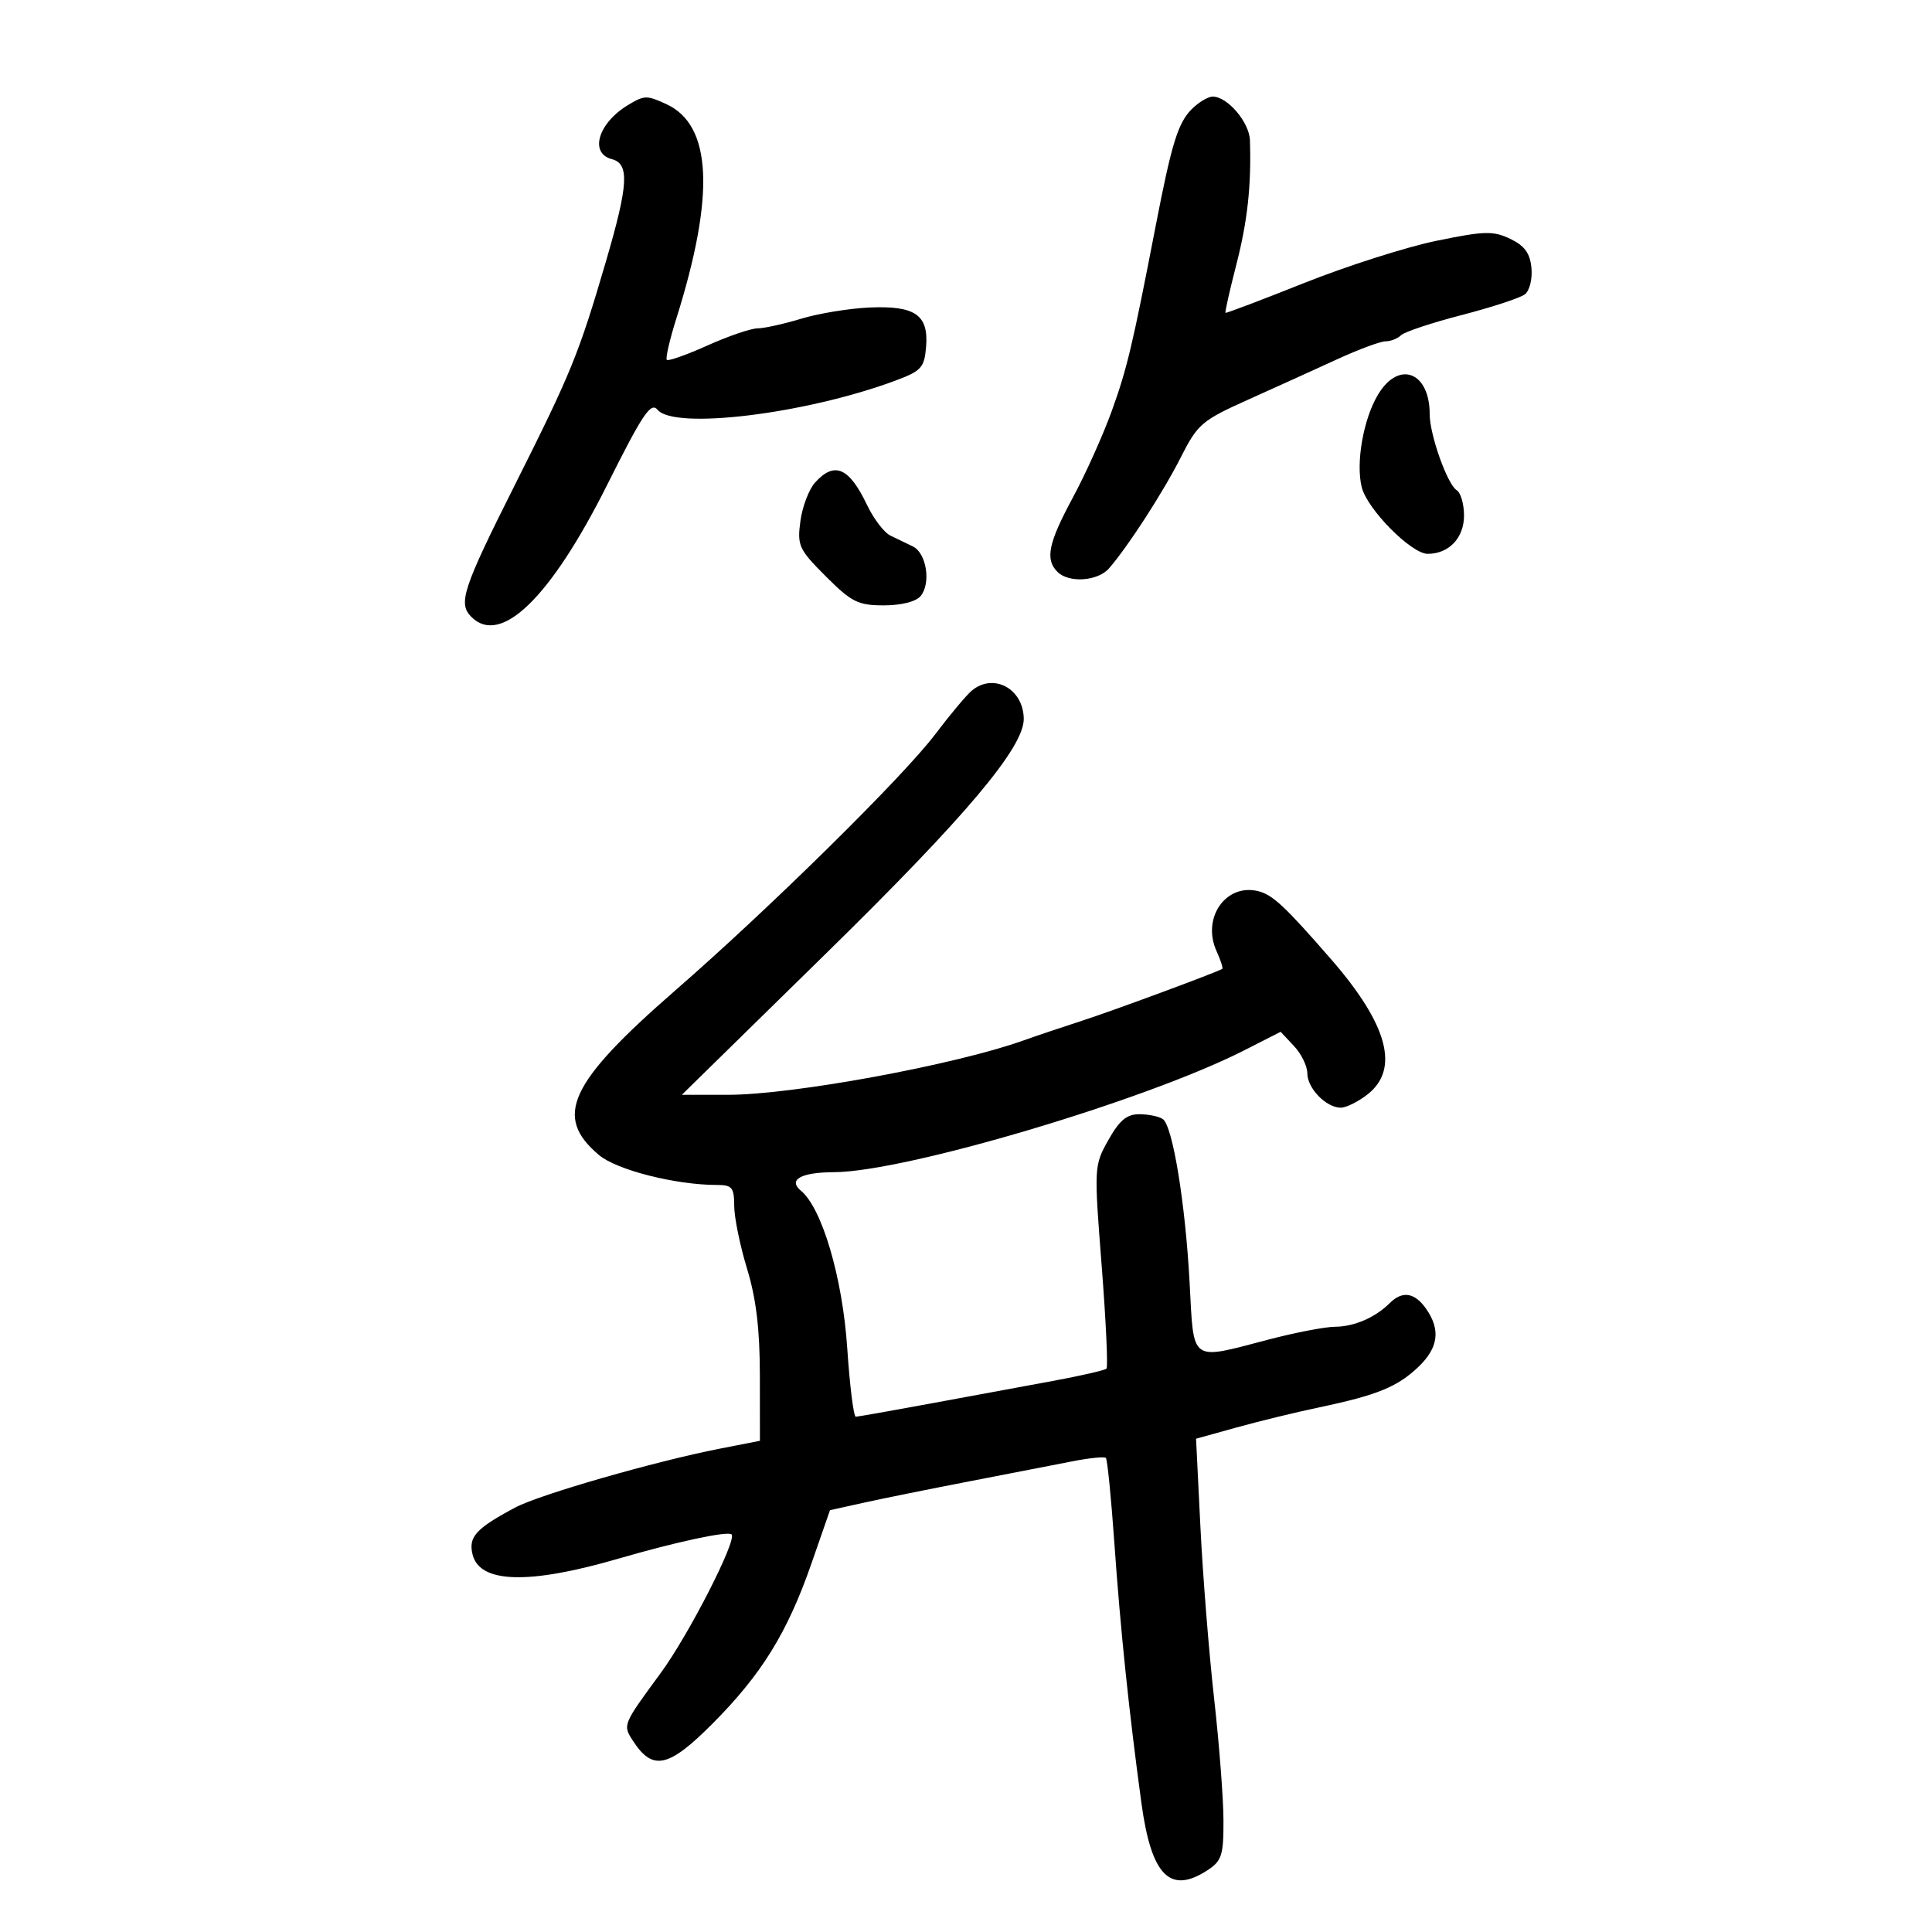 <svg xmlns="http://www.w3.org/2000/svg" width="300" height="300" viewBox="0 0 300 300" version="1.1">
	<path d="M 97.523 16.309 C 92.882 19.105, 91.476 23.789, 95 24.710 C 97.770 25.435, 97.586 28.650, 94.094 40.576 C 89.868 55.005, 88.711 57.847, 79.940 75.315 C 71.832 91.464, 71.097 93.697, 73.200 95.800 C 77.760 100.360, 85.516 92.800, 94.317 75.217 C 99.808 64.245, 101.066 62.375, 102.110 63.633 C 104.717 66.774, 125.116 64.277, 139 59.117 C 143.060 57.609, 143.529 57.097, 143.801 53.887 C 144.222 48.902, 142.122 47.437, 135.003 47.751 C 131.874 47.888, 127.106 48.671, 124.407 49.490 C 121.708 50.308, 118.656 50.983, 117.625 50.989 C 116.594 50.995, 113.097 52.191, 109.854 53.646 C 106.612 55.101, 103.773 56.106, 103.545 55.879 C 103.318 55.651, 103.979 52.773, 105.015 49.483 C 111.071 30.241, 110.558 19.398, 103.439 16.154 C 100.403 14.771, 100.060 14.780, 97.523 16.309 M 185.057 16.943 C 182.922 19.078, 181.935 22.267, 179.470 35 C 175.851 53.687, 175.013 57.223, 172.646 63.784 C 171.292 67.538, 168.568 73.603, 166.592 77.262 C 162.784 84.315, 162.257 86.857, 164.200 88.800 C 165.968 90.568, 170.465 90.259, 172.212 88.250 C 175.178 84.842, 180.616 76.427, 183.361 71 C 185.968 65.846, 186.627 65.283, 193.822 62.054 C 198.045 60.159, 204.244 57.346, 207.597 55.804 C 210.950 54.262, 214.348 53, 215.147 53 C 215.946 53, 217.028 52.575, 217.550 52.056 C 218.072 51.537, 222.325 50.122, 227 48.913 C 231.675 47.704, 236.085 46.255, 236.801 45.692 C 237.517 45.130, 237.967 43.285, 237.801 41.592 C 237.578 39.309, 236.726 38.144, 234.501 37.083 C 231.860 35.823, 230.491 35.860, 223.039 37.394 C 218.385 38.352, 209.159 41.295, 202.538 43.933 C 195.917 46.572, 190.408 48.662, 190.295 48.577 C 190.183 48.493, 190.940 45.122, 191.978 41.087 C 193.713 34.341, 194.319 28.802, 194.089 21.789 C 193.997 18.982, 190.608 15, 188.311 15 C 187.590 15, 186.126 15.874, 185.057 16.943 M 214.014 61.217 C 211.713 65.002, 210.497 71.861, 211.453 75.670 C 212.313 79.096, 219.155 86, 221.691 86 C 224.988 86, 227.333 83.528, 227.333 80.054 C 227.333 78.277, 226.822 76.508, 226.196 76.121 C 224.743 75.223, 222 67.500, 222 64.309 C 222 57.753, 217.241 55.911, 214.014 61.217 M 126.570 74.922 C 125.613 75.980, 124.584 78.680, 124.284 80.922 C 123.774 84.722, 124.043 85.306, 128.237 89.500 C 132.240 93.503, 133.235 94, 137.246 94 C 139.950 94, 142.233 93.424, 142.950 92.560 C 144.600 90.572, 143.870 85.882, 141.750 84.851 C 140.787 84.383, 139.213 83.622, 138.250 83.160 C 137.287 82.698, 135.659 80.560, 134.632 78.410 C 131.842 72.570, 129.583 71.593, 126.570 74.922 M 150.887 107.250 C 150.064 107.938, 147.521 110.975, 145.235 114 C 140.243 120.606, 119.560 140.991, 104.876 153.777 C 88.334 168.182, 85.920 173.389, 93.016 179.360 C 95.774 181.681, 104.929 184, 111.332 184 C 113.674 184, 114.001 184.397, 114.008 187.250 C 114.012 189.037, 114.908 193.425, 116 197 C 117.417 201.640, 117.987 206.394, 117.992 213.613 L 118 223.727 111.750 224.951 C 101.651 226.930, 83.784 232.072, 80 234.089 C 73.880 237.352, 72.698 238.659, 73.387 241.405 C 74.504 245.858, 82.123 246.070, 96 242.034 C 105.050 239.402, 113.028 237.694, 113.600 238.267 C 114.469 239.135, 106.951 253.846, 102.628 259.739 C 96.626 267.920, 96.661 267.833, 98.349 270.411 C 101.367 275.016, 103.833 274.470, 110.581 267.707 C 118.242 260.027, 122.258 253.538, 125.991 242.807 L 128.880 234.500 134.190 233.325 C 137.111 232.679, 144.450 231.196, 150.500 230.028 C 156.550 228.861, 163.705 227.470, 166.400 226.936 C 169.095 226.403, 171.488 226.155, 171.719 226.386 C 171.950 226.616, 172.544 232.587, 173.041 239.653 C 173.984 253.094, 175.299 265.726, 177.233 279.941 C 178.776 291.277, 181.680 294.221, 187.535 290.385 C 189.716 288.956, 189.998 288.063, 189.980 282.635 C 189.970 279.261, 189.313 270.735, 188.521 263.688 C 187.730 256.641, 186.776 244.695, 186.402 237.141 L 185.722 223.405 192.002 221.659 C 195.456 220.699, 201.267 219.285, 204.914 218.518 C 213.855 216.637, 216.997 215.353, 220.250 212.249 C 223.354 209.288, 223.725 206.481, 221.443 203.223 C 219.671 200.692, 217.751 200.392, 215.801 202.342 C 213.564 204.579, 210.286 205.999, 207.316 206.017 C 205.767 206.027, 201.125 206.919, 197 208 C 184.687 211.227, 185.392 211.729, 184.727 199.250 C 184.067 186.874, 182.098 174.834, 180.559 173.765 C 179.976 173.361, 178.345 173.024, 176.934 173.015 C 174.973 173.004, 173.837 173.946, 172.113 177.013 C 169.882 180.982, 169.871 181.195, 171.067 196.542 C 171.732 205.075, 172.067 212.266, 171.813 212.521 C 171.558 212.775, 167.784 213.640, 163.425 214.443 C 159.066 215.246, 150.550 216.818, 144.500 217.938 C 138.450 219.057, 133.224 219.979, 132.886 219.987 C 132.549 219.994, 131.951 215.190, 131.557 209.312 C 130.825 198.389, 127.654 187.618, 124.367 184.889 C 122.315 183.187, 124.375 182.035, 129.507 182.015 C 140.552 181.973, 177.890 170.885, 193.178 163.108 L 198.857 160.219 200.928 162.424 C 202.068 163.637, 203 165.543, 203 166.659 C 203 168.989, 205.928 172, 208.194 172 C 209.039 172, 210.916 171.067, 212.365 169.927 C 217.363 165.996, 215.506 159.096, 206.730 149 C 199.588 140.782, 197.625 138.944, 195.396 138.385 C 190.344 137.117, 186.563 142.550, 188.911 147.703 C 189.551 149.108, 189.946 150.343, 189.787 150.447 C 188.996 150.964, 172.801 156.955, 168 158.506 C 164.975 159.483, 160.910 160.852, 158.967 161.547 C 148.310 165.358, 123.109 170, 113.073 170 L 105.876 170 128.273 148.046 C 150.009 126.741, 159.035 116.021, 158.968 111.594 C 158.897 106.921, 154.262 104.429, 150.887 107.250" stroke="none" fill="black" fill-rule="evenodd"/>
</svg>